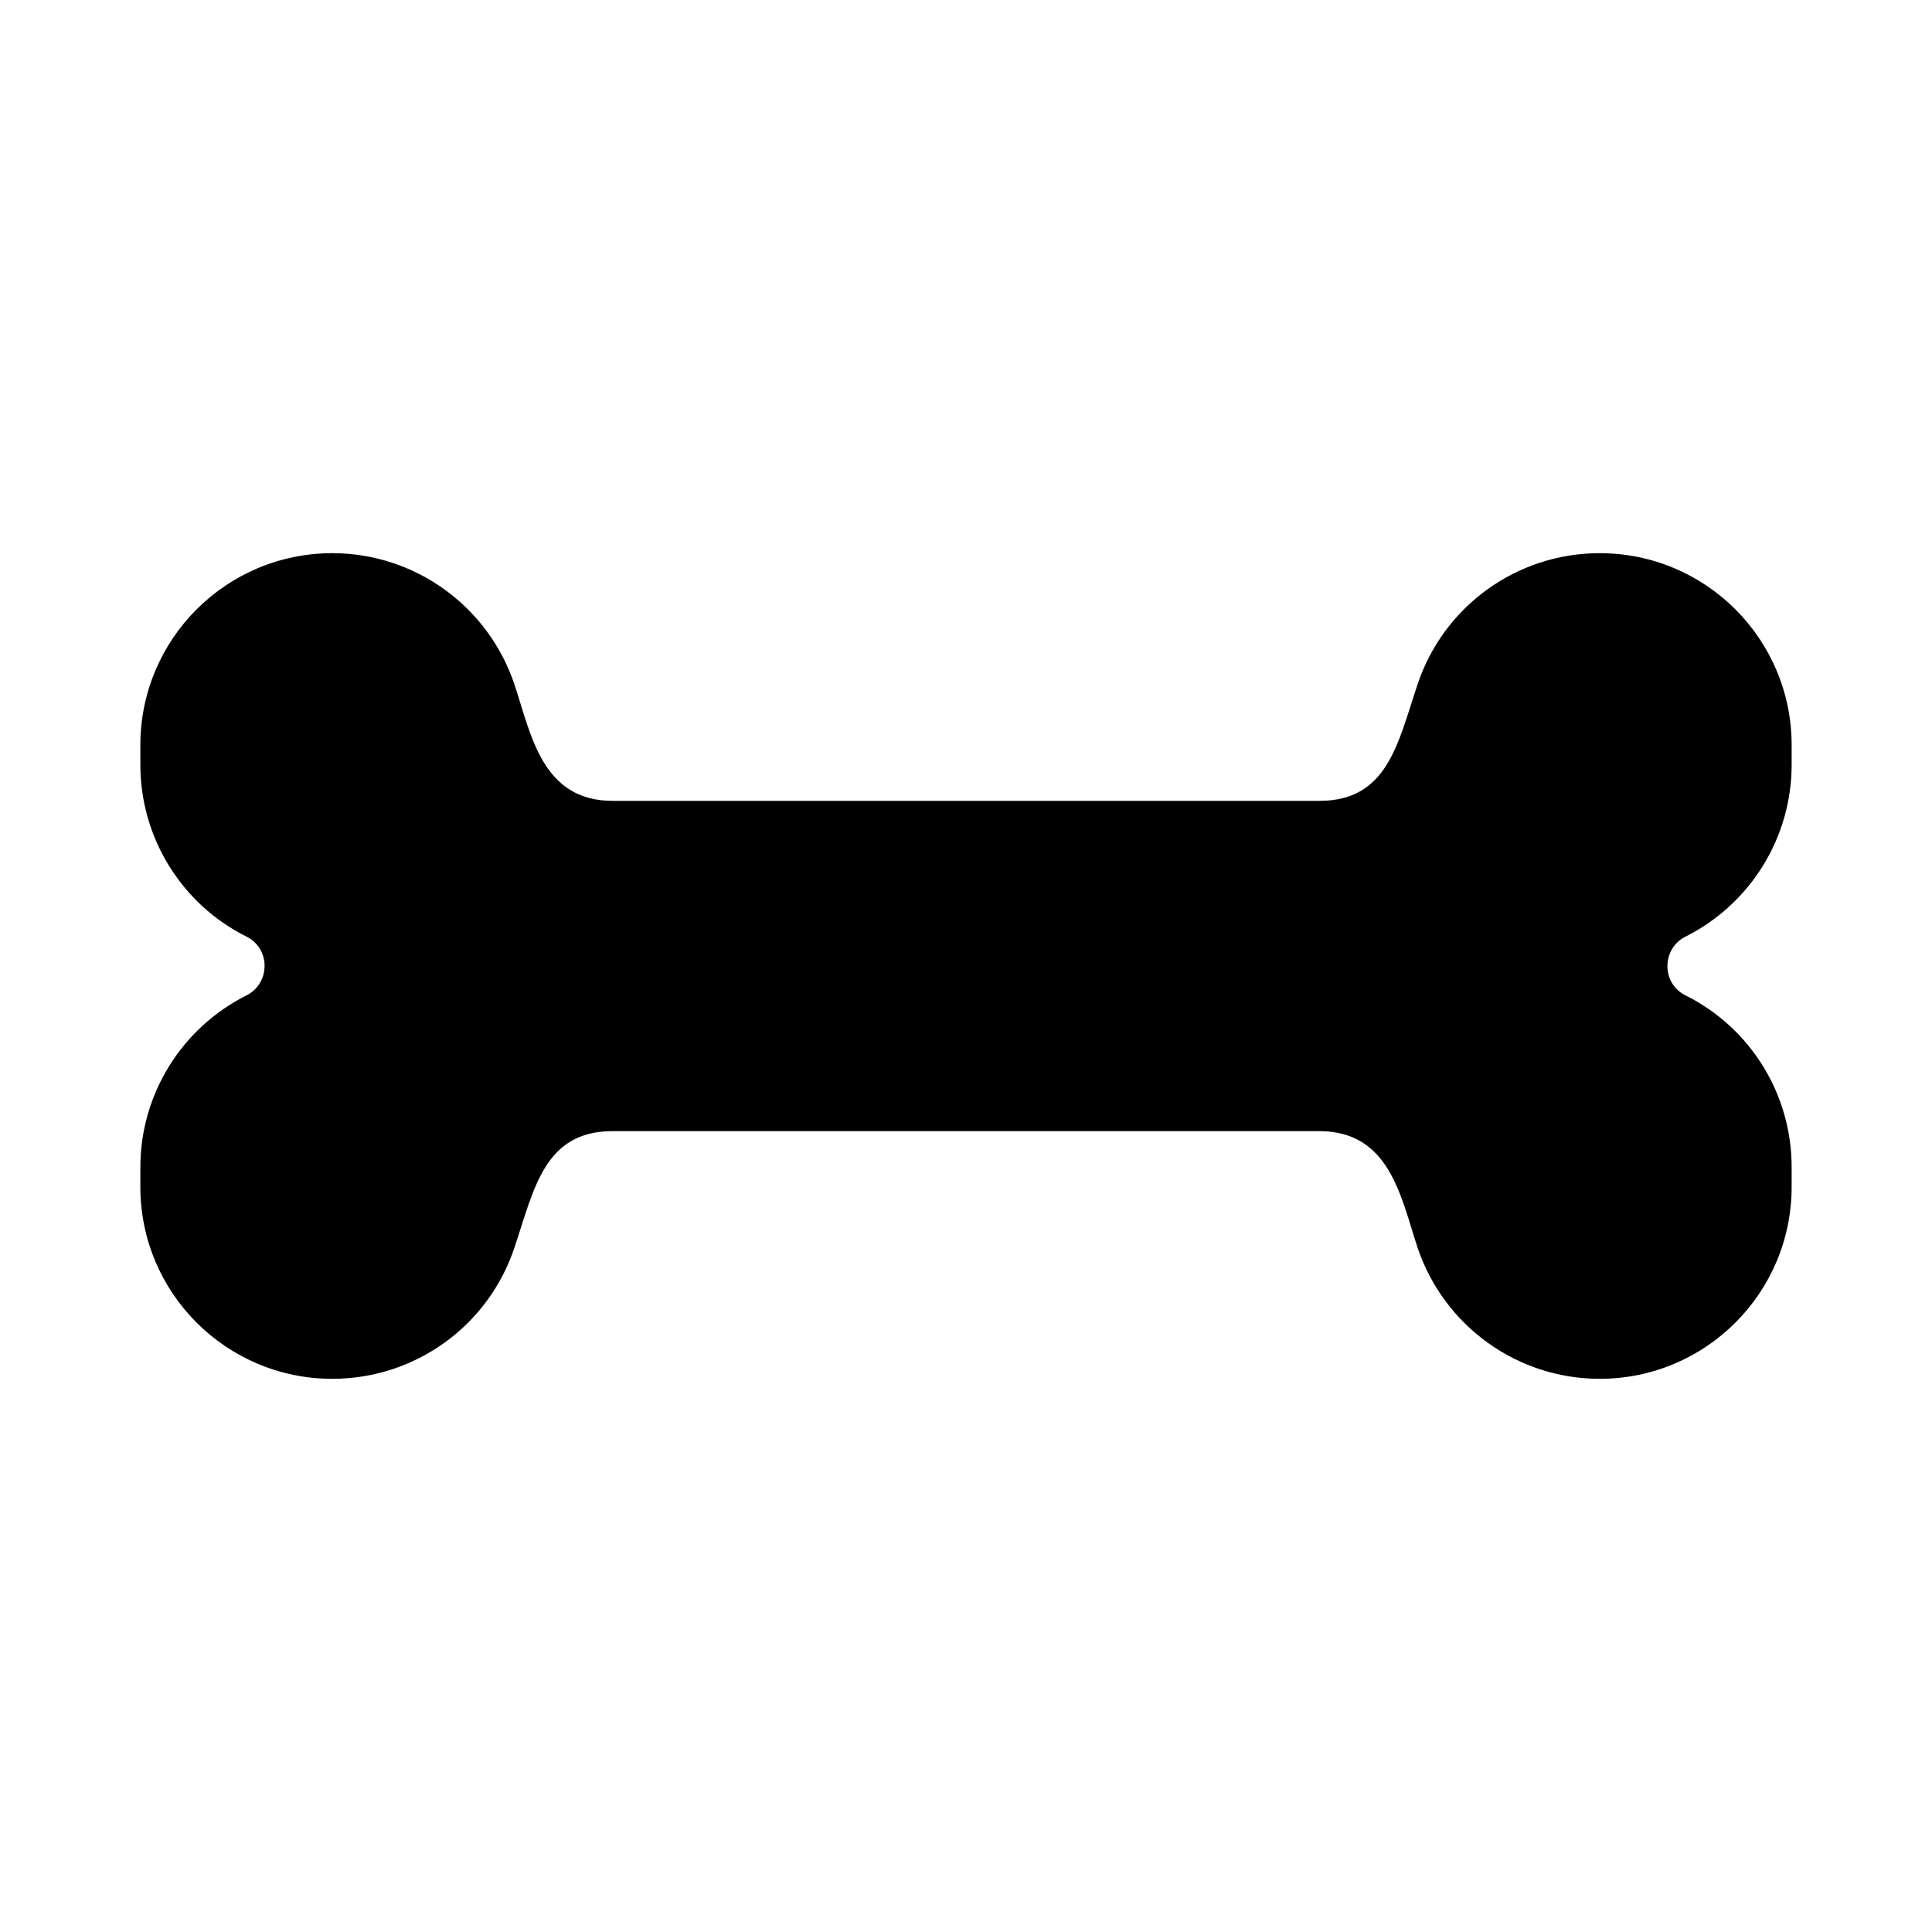<svg xmlns="http://www.w3.org/2000/svg" width="100%" height="100%" viewBox="0 0 748.8 748.8"><path fill="currentColor" d="M653.3 363c-9.4 4.7-9.4 18.2 0 22.8 25.2 12.6 41.1 38.3 41.1 66.6v7.6c0 41.1-33.3 74.4-74.4 74.4-32 0-60.4-20.5-70.6-50.9-6.5-19.6-10.7-45.1-38.1-45.1h-273.8c-26.5 0-30.4 22.1-38.1 45.1-10.1 30.4-38.5 50.9-70.6 50.9-41.1 0-74.4-33.3-74.4-74.4v-7.6c0-28.2 15.9-53.9 41.1-66.6 9.4-4.7 9.4-18.2 0-22.8-25.2-12.6-41.1-38.4-41.1-66.6v-7.6c0-41.1 33.3-74.4 74.4-74.4 32 0 60.4 20.5 70.6 50.9 6.5 19.6 10.7 45.1 38.1 45.1h273.8c26.5 0 30.4-22.1 38.1-45.1 10.1-30.4 38.5-50.9 70.6-50.9 41.1 0 74.4 33.3 74.4 74.4v7.6c0 28.2-15.9 53.9-41.1 66.6z" /></svg>